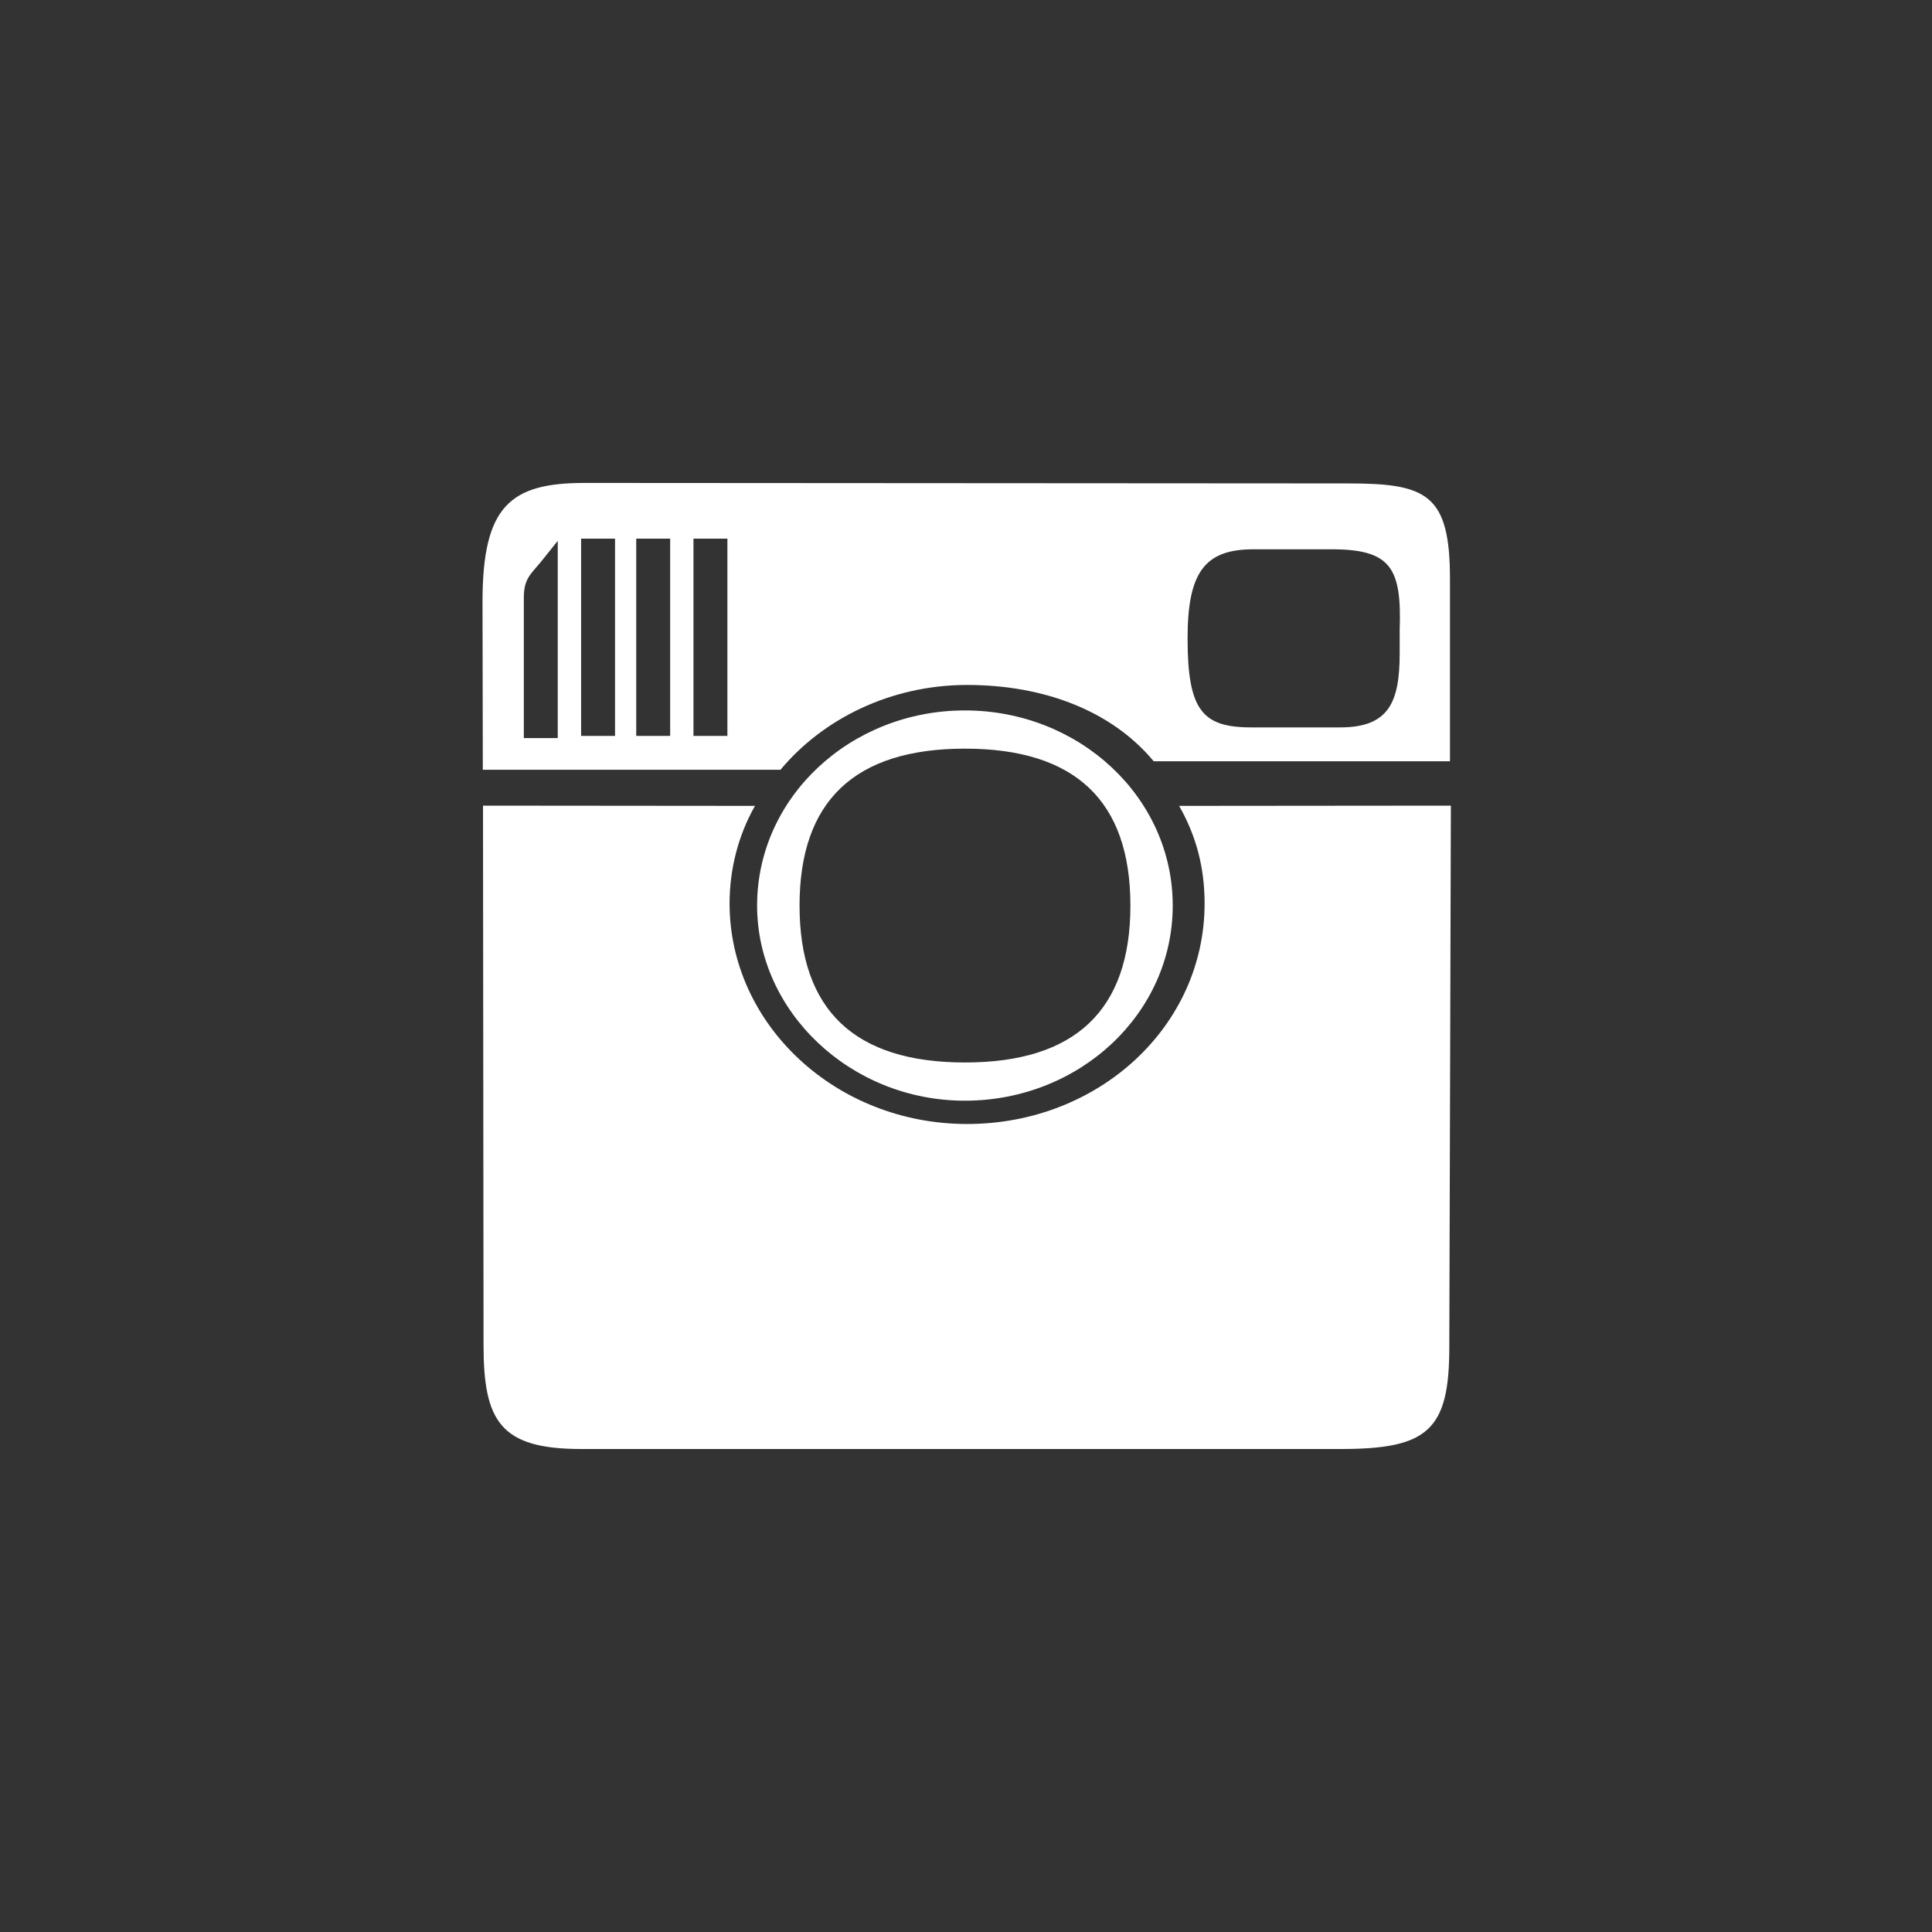 <?xml version="1.0" encoding="utf-8"?>
<!-- Generated by IcoMoon.io -->
<!DOCTYPE svg PUBLIC "-//W3C//DTD SVG 1.1//EN" "http://www.w3.org/Graphics/SVG/1.1/DTD/svg11.dtd">
<svg version="1.1" xmlns="http://www.w3.org/2000/svg" xmlns:xlink="http://www.w3.org/1999/xlink" width="32" height="32" viewBox="0 0 32 32">
<g id="icomoon-ignore">
	<line stroke-width="1" x1="0" y1="496" x2="512" y2="496" stroke="#449FDB" opacity="0.3"></line>
</g>
	<path d="M9.625 12.189v-3.267h0.562v3.267h-0.562zM8.676 9.906c0-0.316 0.105-0.386 0.281-0.597l0.281-0.351v3.267h-0.562v-2.318h-0zM10.538 12.189v-3.267h0.562v3.267h-0.562zM11.486 12.189v-3.267h0.562v3.267h-0.562zM13.243 14.999c0-1.733 0.913-2.599 2.74-2.599s2.74 0.866 2.74 2.599c0 1.733-0.913 2.599-2.74 2.599s-2.74-0.866-2.74-2.599h-0zM0 0h32v32h-32v-32zM24.031 13.344l-4.501 0.004c0.281 0.492 0.422 1.019 0.422 1.616 0 2.037-1.756 3.653-3.934 3.653s-3.934-1.651-3.934-3.653c0-0.562 0.141-1.124 0.421-1.616l-4.505-0.004 0.009 8.935c0 1.264 0.281 1.721 1.616 1.721h12.589c1.44 0 1.791-0.316 1.791-1.686zM12.54 14.999c0 1.756 1.546 3.232 3.442 3.232s3.442-1.44 3.442-3.232-1.546-3.232-3.442-3.232-3.442 1.44-3.442 3.232zM24.016 12.609v-3.021c0-1.405-0.386-1.581-1.686-1.581l-12.652-0.008c-1.229 0-1.686 0.386-1.686 1.967l0.005 2.784h4.93c0.702-0.843 1.827-1.405 3.091-1.405s2.389 0.421 3.091 1.264h4.907zM22.059 9.098c0.983 0 1.159 0.316 1.124 1.335v0.386c0 0.808-0.176 1.229-0.984 1.229h-1.475c-0.808 0-1.054-0.281-1.054-1.475 0-1.089 0.281-1.475 1.089-1.475l1.3 0z" fill="#333333"></path>
</svg>
